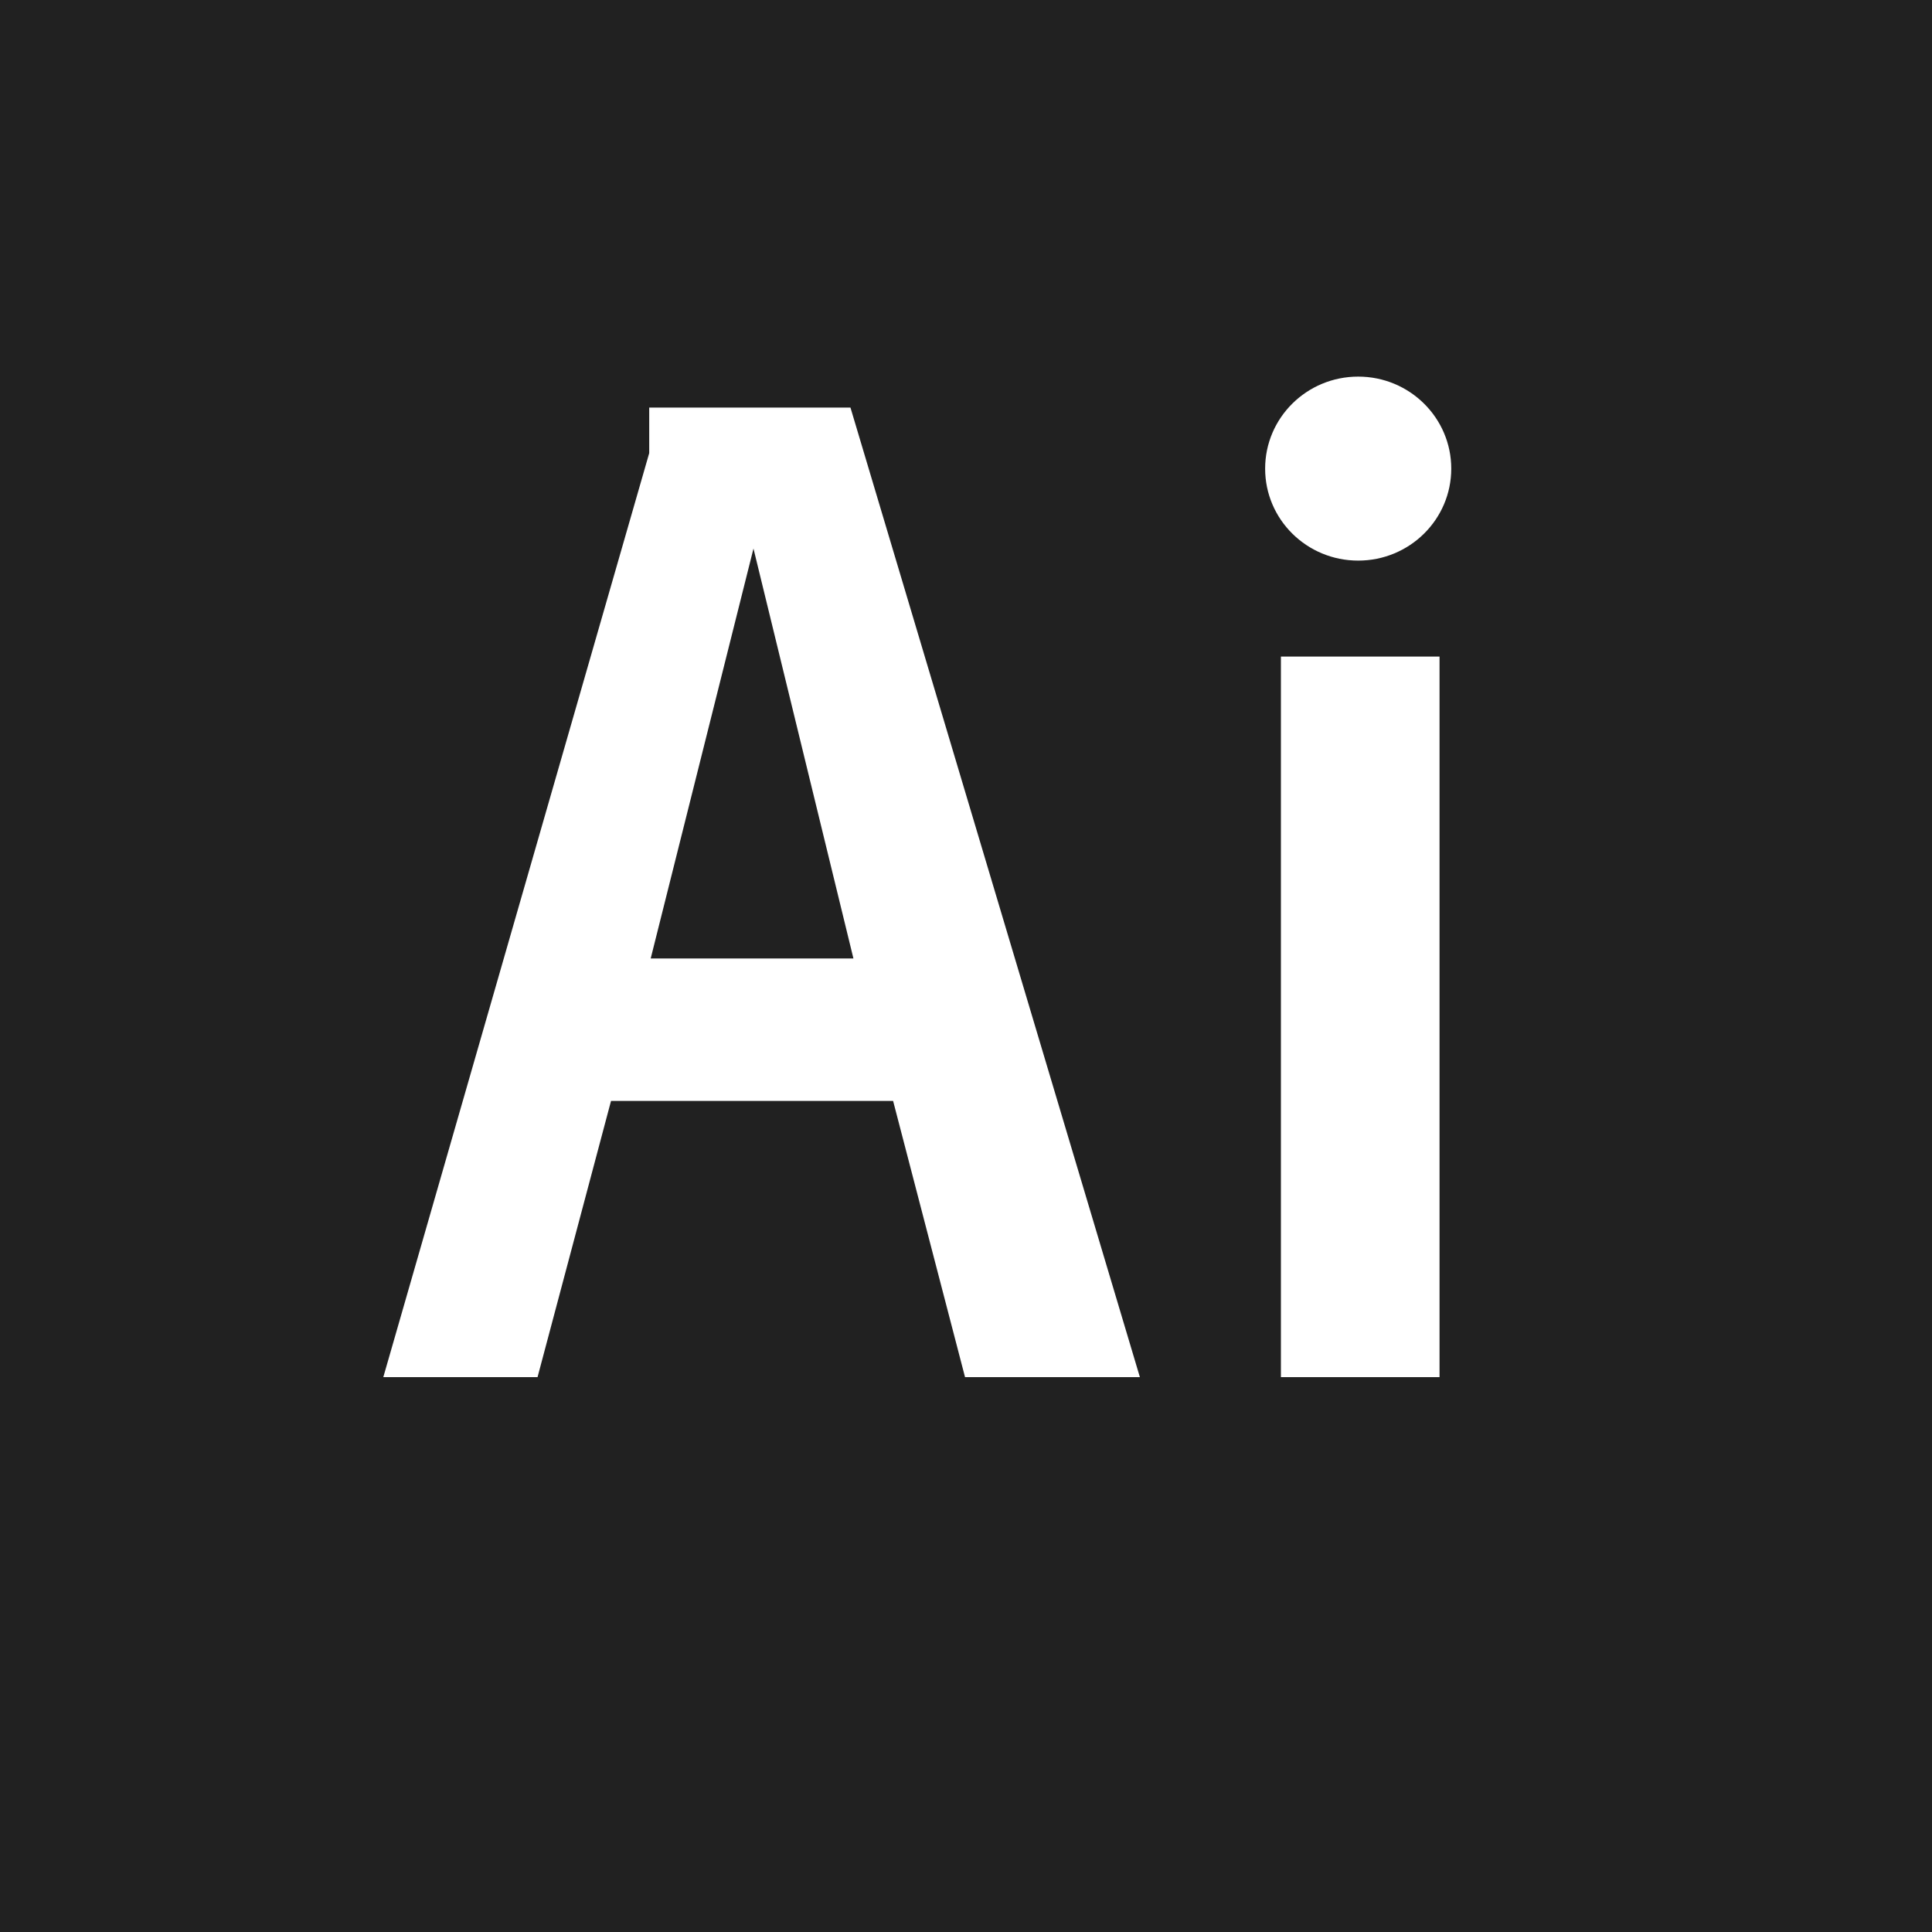 <svg width="30" height="30" viewBox="0 0 30 30" fill="none" xmlns="http://www.w3.org/2000/svg">
<g clip-path="url(#clip0_254_17)">
<path fill-rule="evenodd" clip-rule="evenodd" d="M10.081 6.329H13.206L17.7 21.384H14.985L13.868 17.095H9.488L8.347 21.384H5.952L10.081 7.036V6.329H10.081ZM13.252 14.883L11.7 8.518L10.104 14.883H13.252V14.883ZM22.353 10.195H19.89V21.384H22.353V10.195V10.195ZM21.09 5.848C20.291 5.848 19.645 6.488 19.645 7.277C19.645 8.066 20.291 8.705 21.09 8.705C21.888 8.705 22.535 8.066 22.535 7.277C22.535 6.488 21.888 5.848 21.09 5.848ZM30 30H0V0H30V30Z" fill="#212121"/>
</g>
<defs>
<clipPath id="clip0_254_17">
<rect width="30" height="30" fill="white"/>
</clipPath>
</defs>
</svg>
